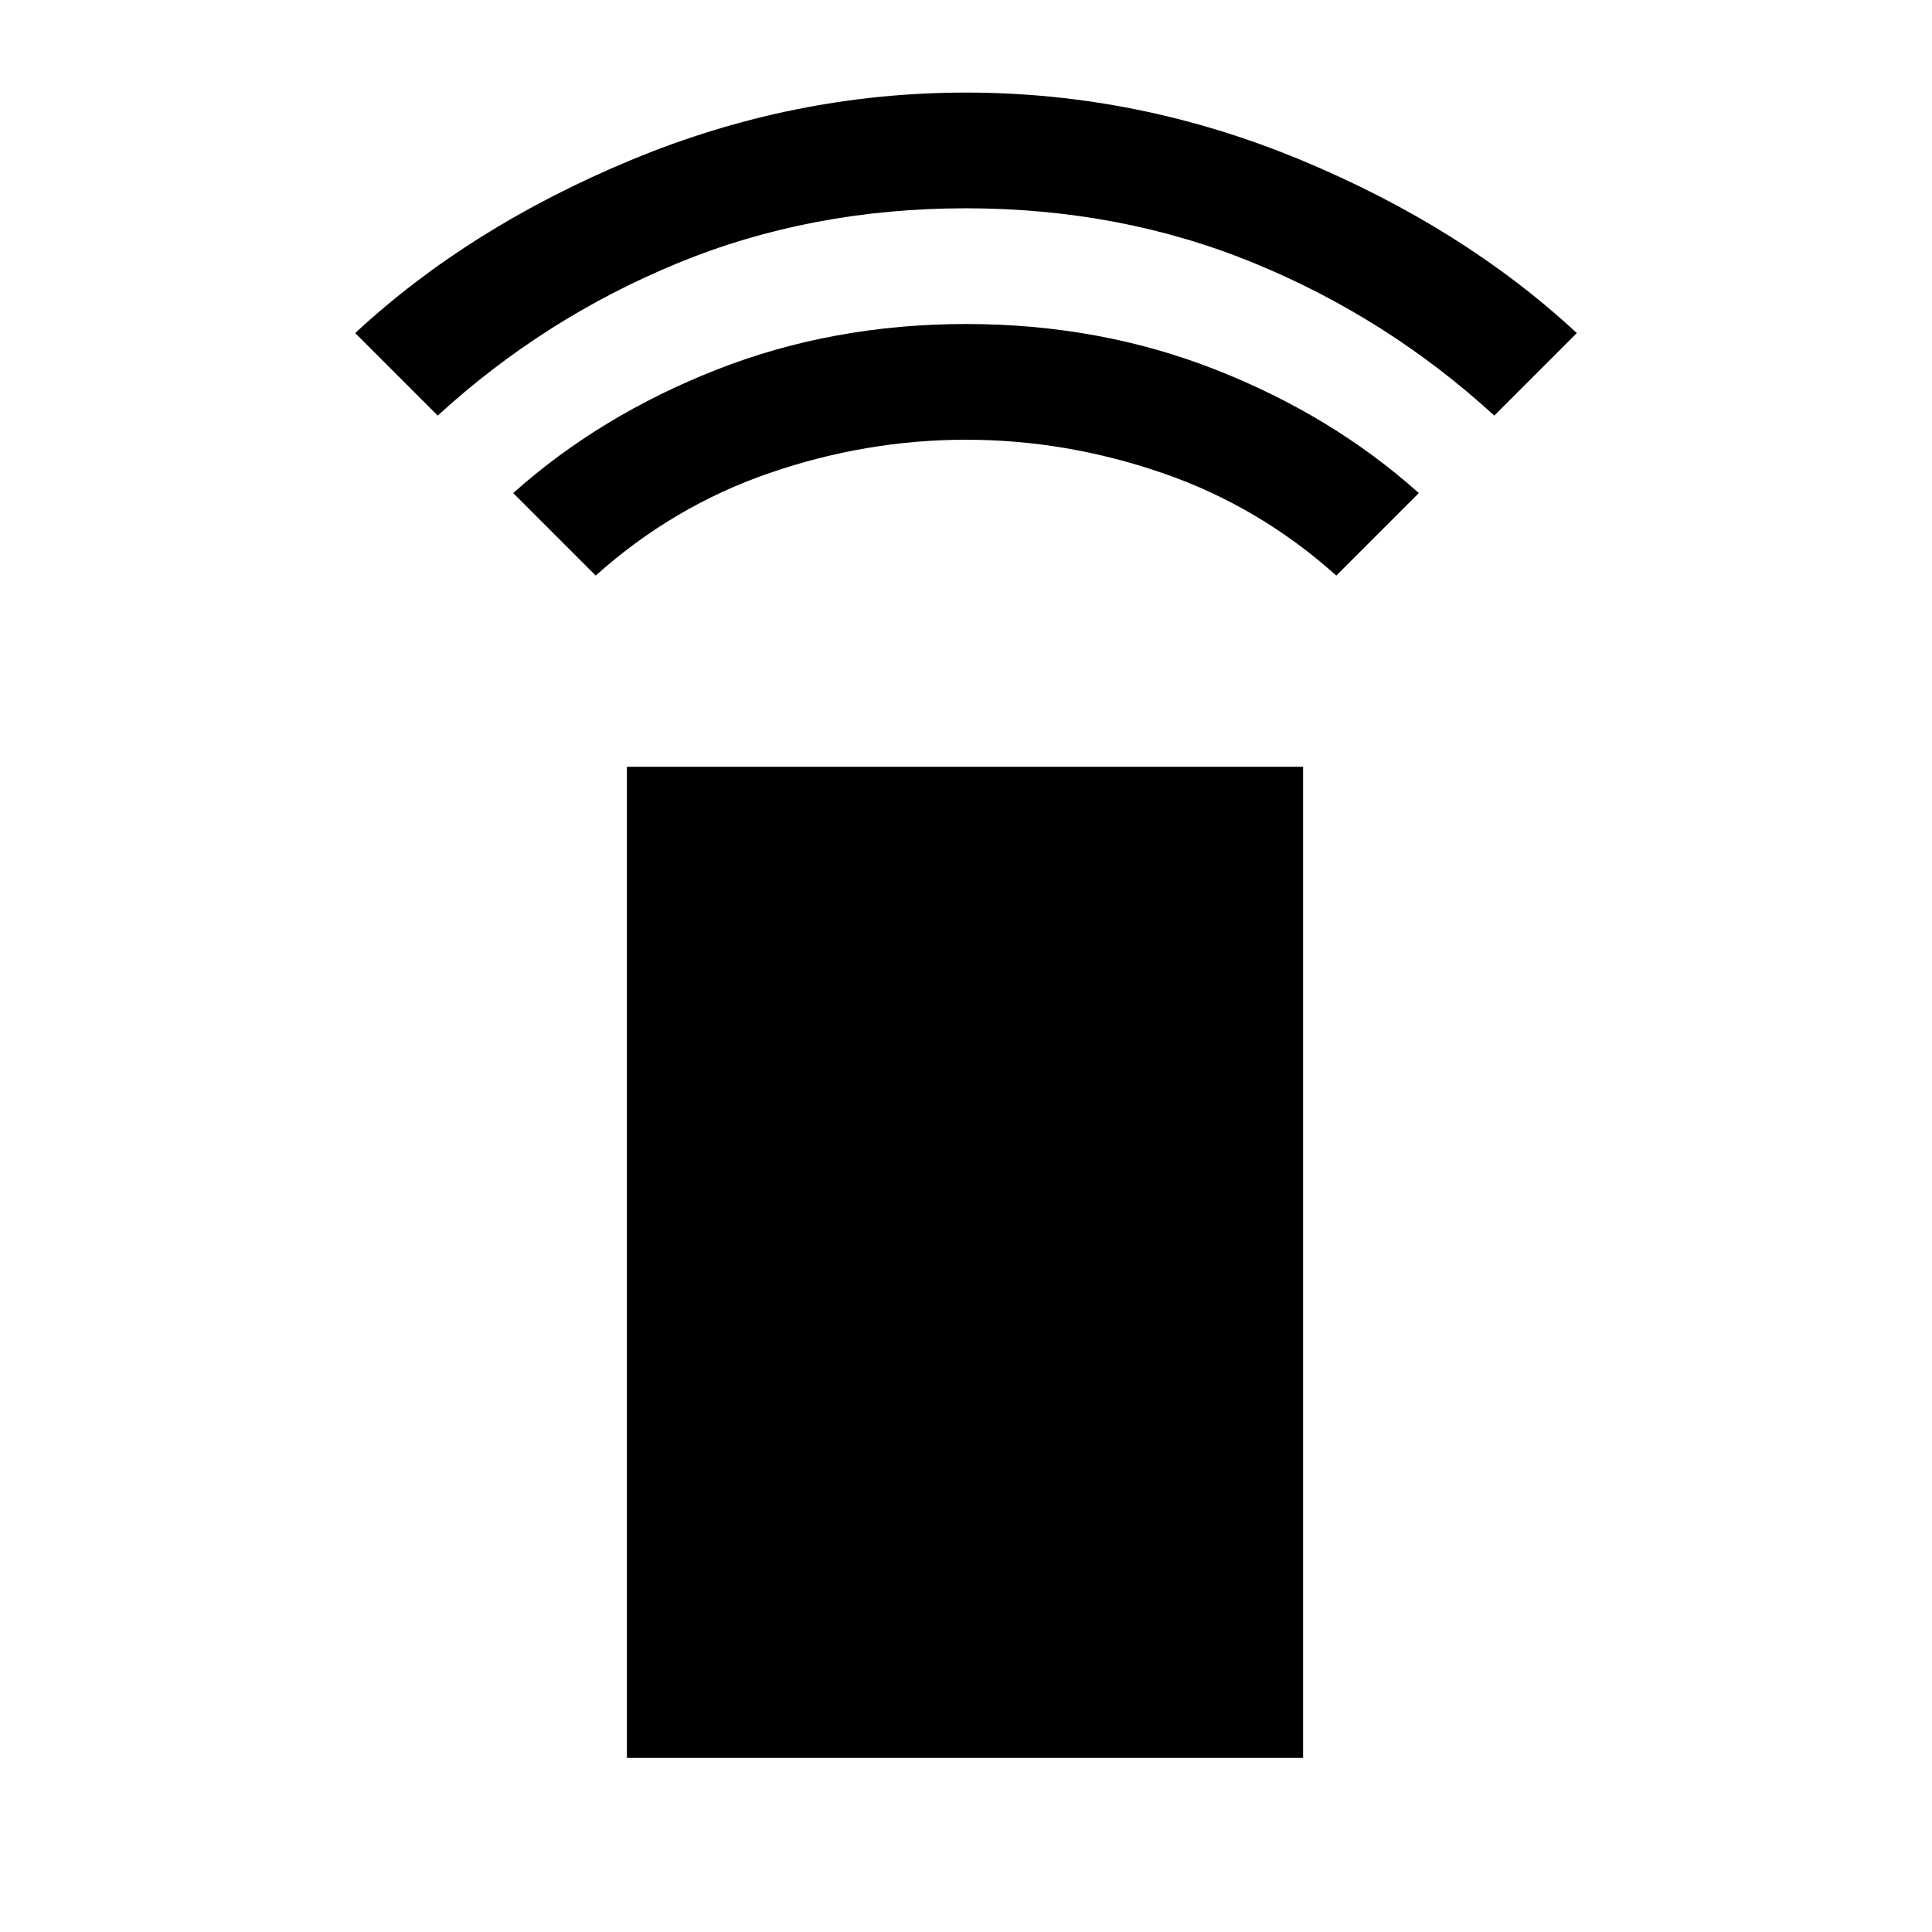 <svg xmlns="http://www.w3.org/2000/svg" height="48" viewBox="0 -960 960 960" width="48"><path d="m296-674-41-41q43.13-38.5 100.92-61.25T480.06-799q66.36 0 124.15 22.75Q662-753.5 705-715l-41 41q-38.5-34.5-86.5-51T480-741.5q-49.5 0-97.5 16.5T296-674Zm-78.5-79.5-41-41q56.5-52.5 137.11-86Q394.22-914 480-914q85.78 0 166.39 33.5Q727-847 783.5-794.5l-41 41q-53-48.5-119.32-75.75-66.33-27.25-143.25-27.25-76.93 0-143.18 27.25T217.5-753.5Zm94 667V-579h336v492.5h-336Z"/></svg>